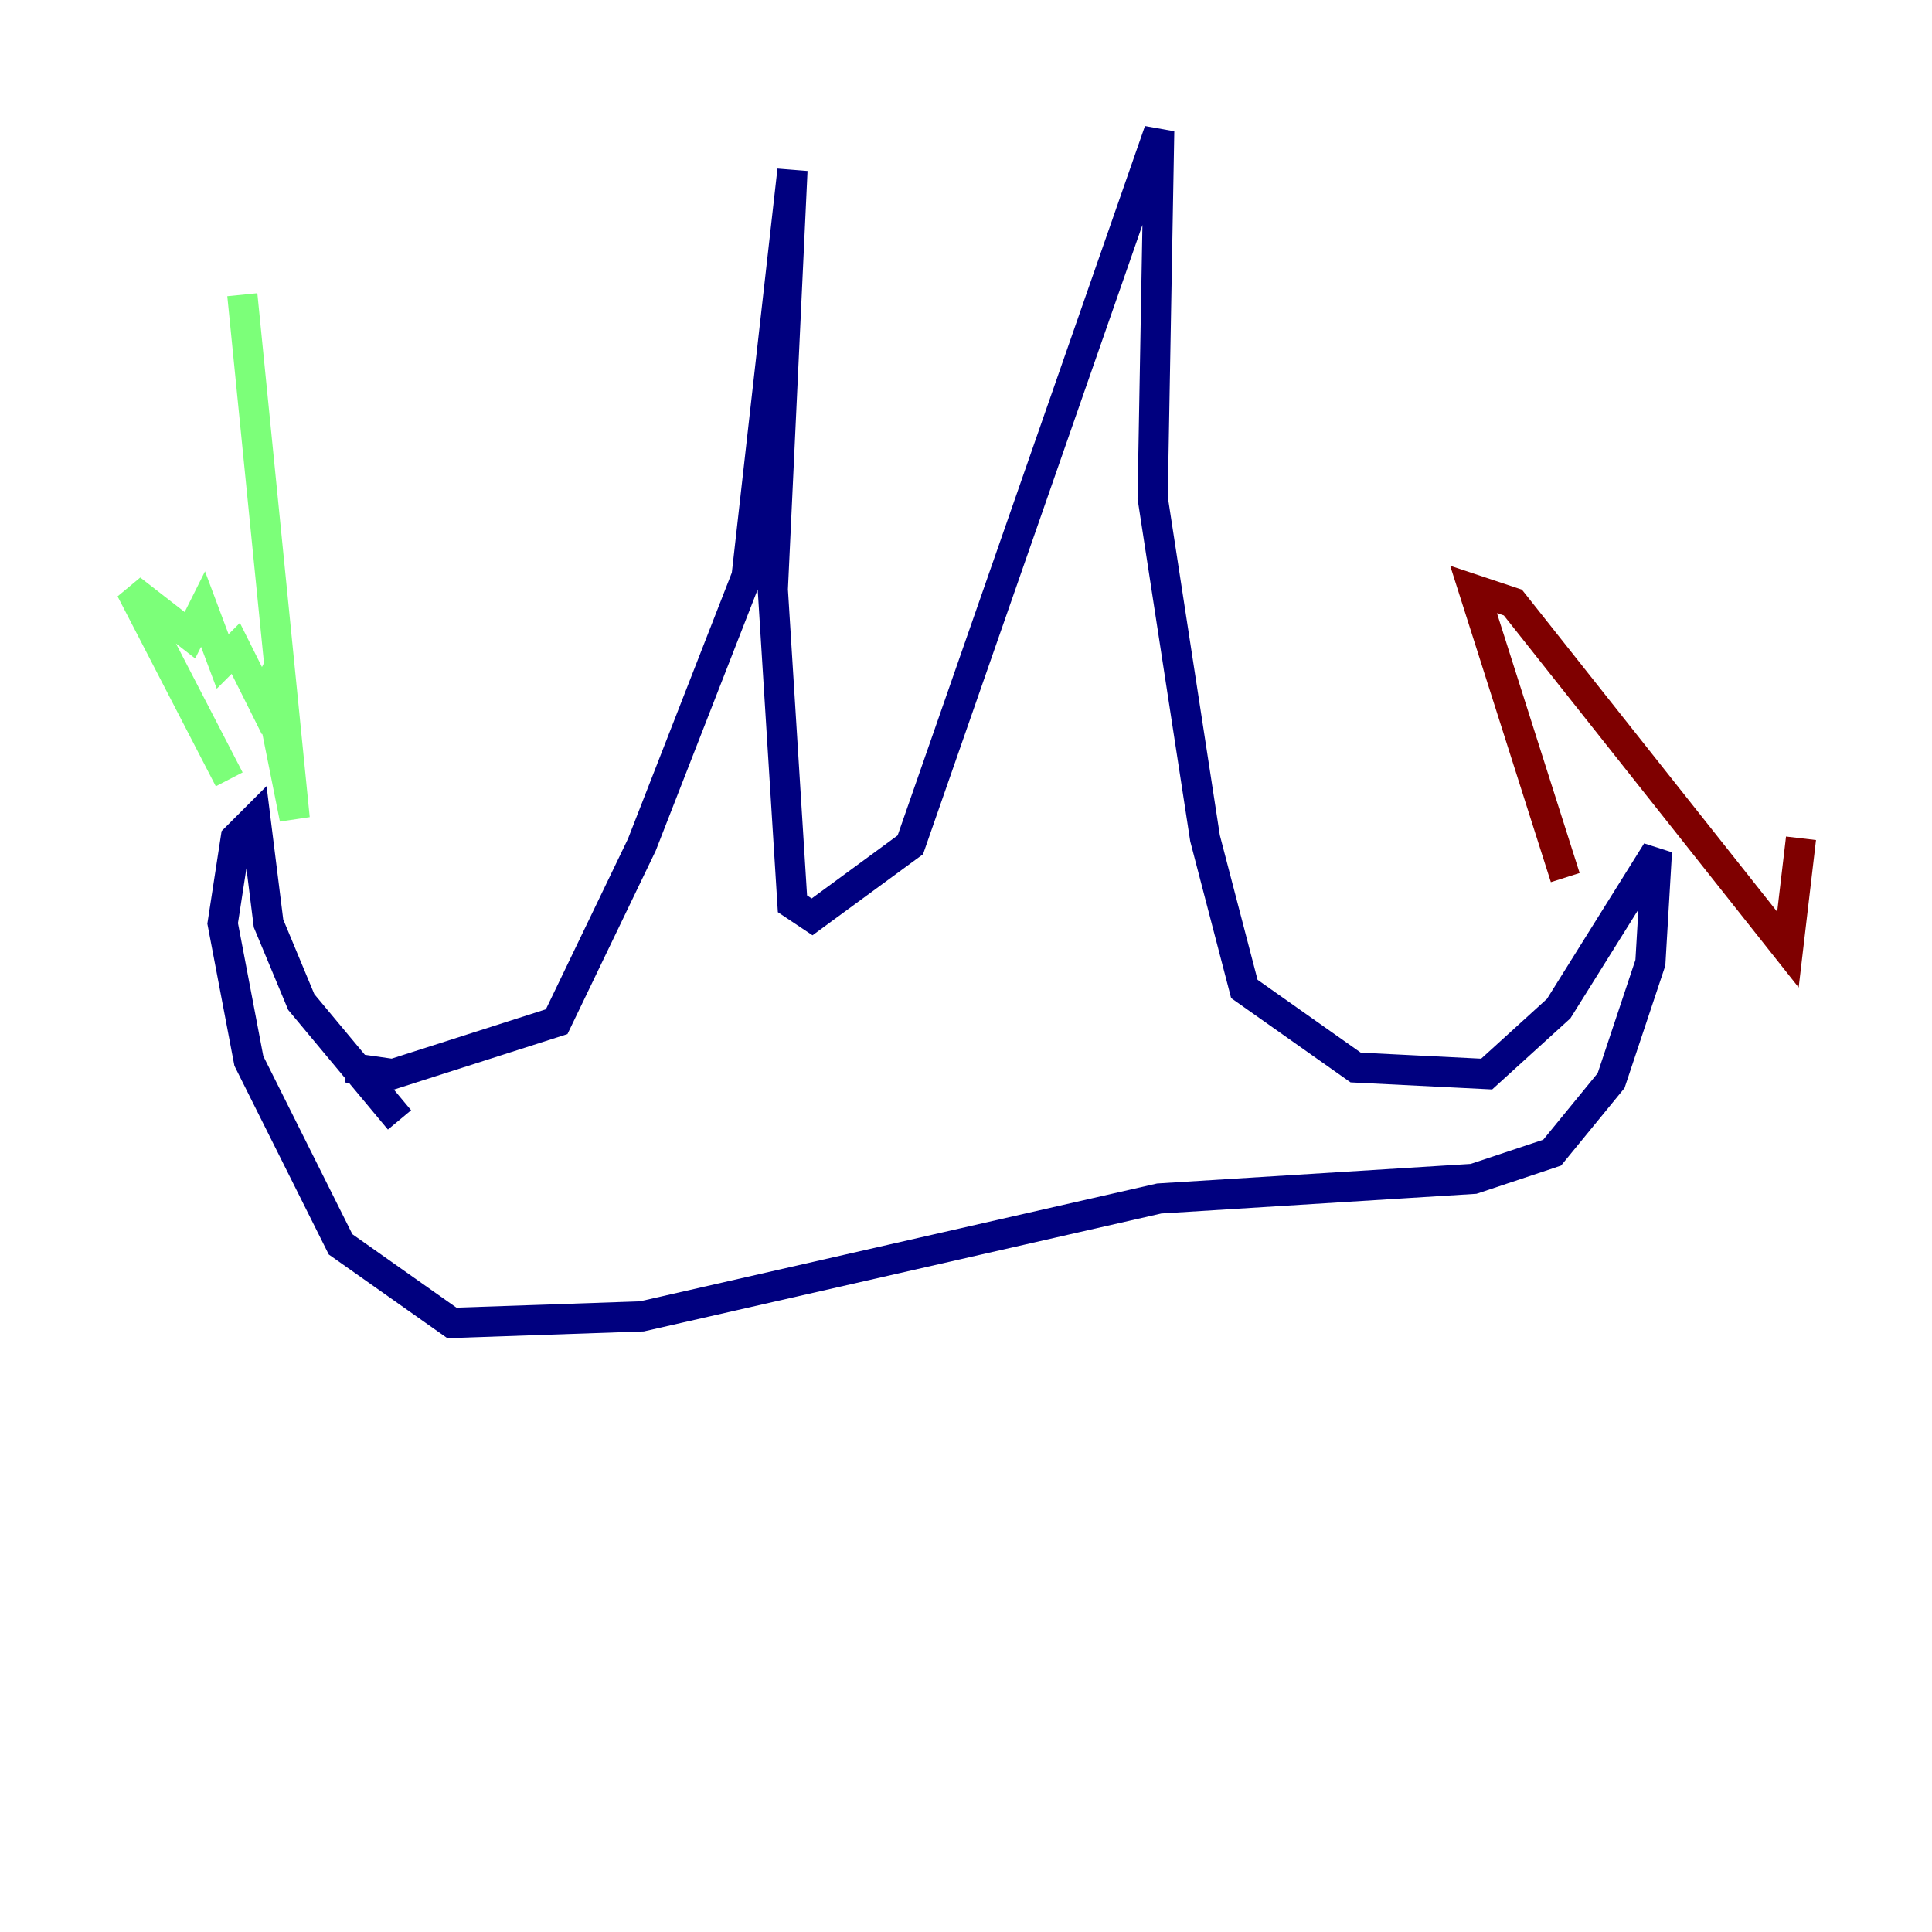<?xml version="1.0" encoding="utf-8" ?>
<svg baseProfile="tiny" height="128" version="1.2" viewBox="0,0,128,128" width="128" xmlns="http://www.w3.org/2000/svg" xmlns:ev="http://www.w3.org/2001/xml-events" xmlns:xlink="http://www.w3.org/1999/xlink"><defs /><polyline fill="none" points="26.468,74.197 19.959,66.386 17.79,61.18 16.922,54.237 15.62,55.539 14.752,61.18 16.488,70.291 22.563,82.441 29.939,87.647 42.522,87.214 76.8,79.403 97.627,78.102 102.834,76.366 106.739,71.593 109.342,63.783 109.776,56.407 103.268,66.82 98.495,71.159 89.817,70.725 82.441,65.519 79.837,55.539 76.366,32.976 76.8,8.678 60.312,55.973 53.803,60.746 52.502,59.878 51.2,39.051 52.502,11.281 49.464,38.183 42.522,55.973 36.881,67.688 26.034,71.159 22.997,70.725" stroke="#00007f" stroke-width="2" /><polyline fill="none" points="15.186,51.634 8.678,39.051 12.583,42.088 13.451,40.352 14.752,43.824 15.62,42.956 17.356,46.427 17.79,45.559 19.525,54.237 16.054,19.525" stroke="#7cff79" stroke-width="2" /><polyline fill="none" points="103.702,58.142 97.627,39.051 100.231,39.919 118.454,62.915 119.322,55.539" stroke="#7f0000" stroke-width="2" /></svg>